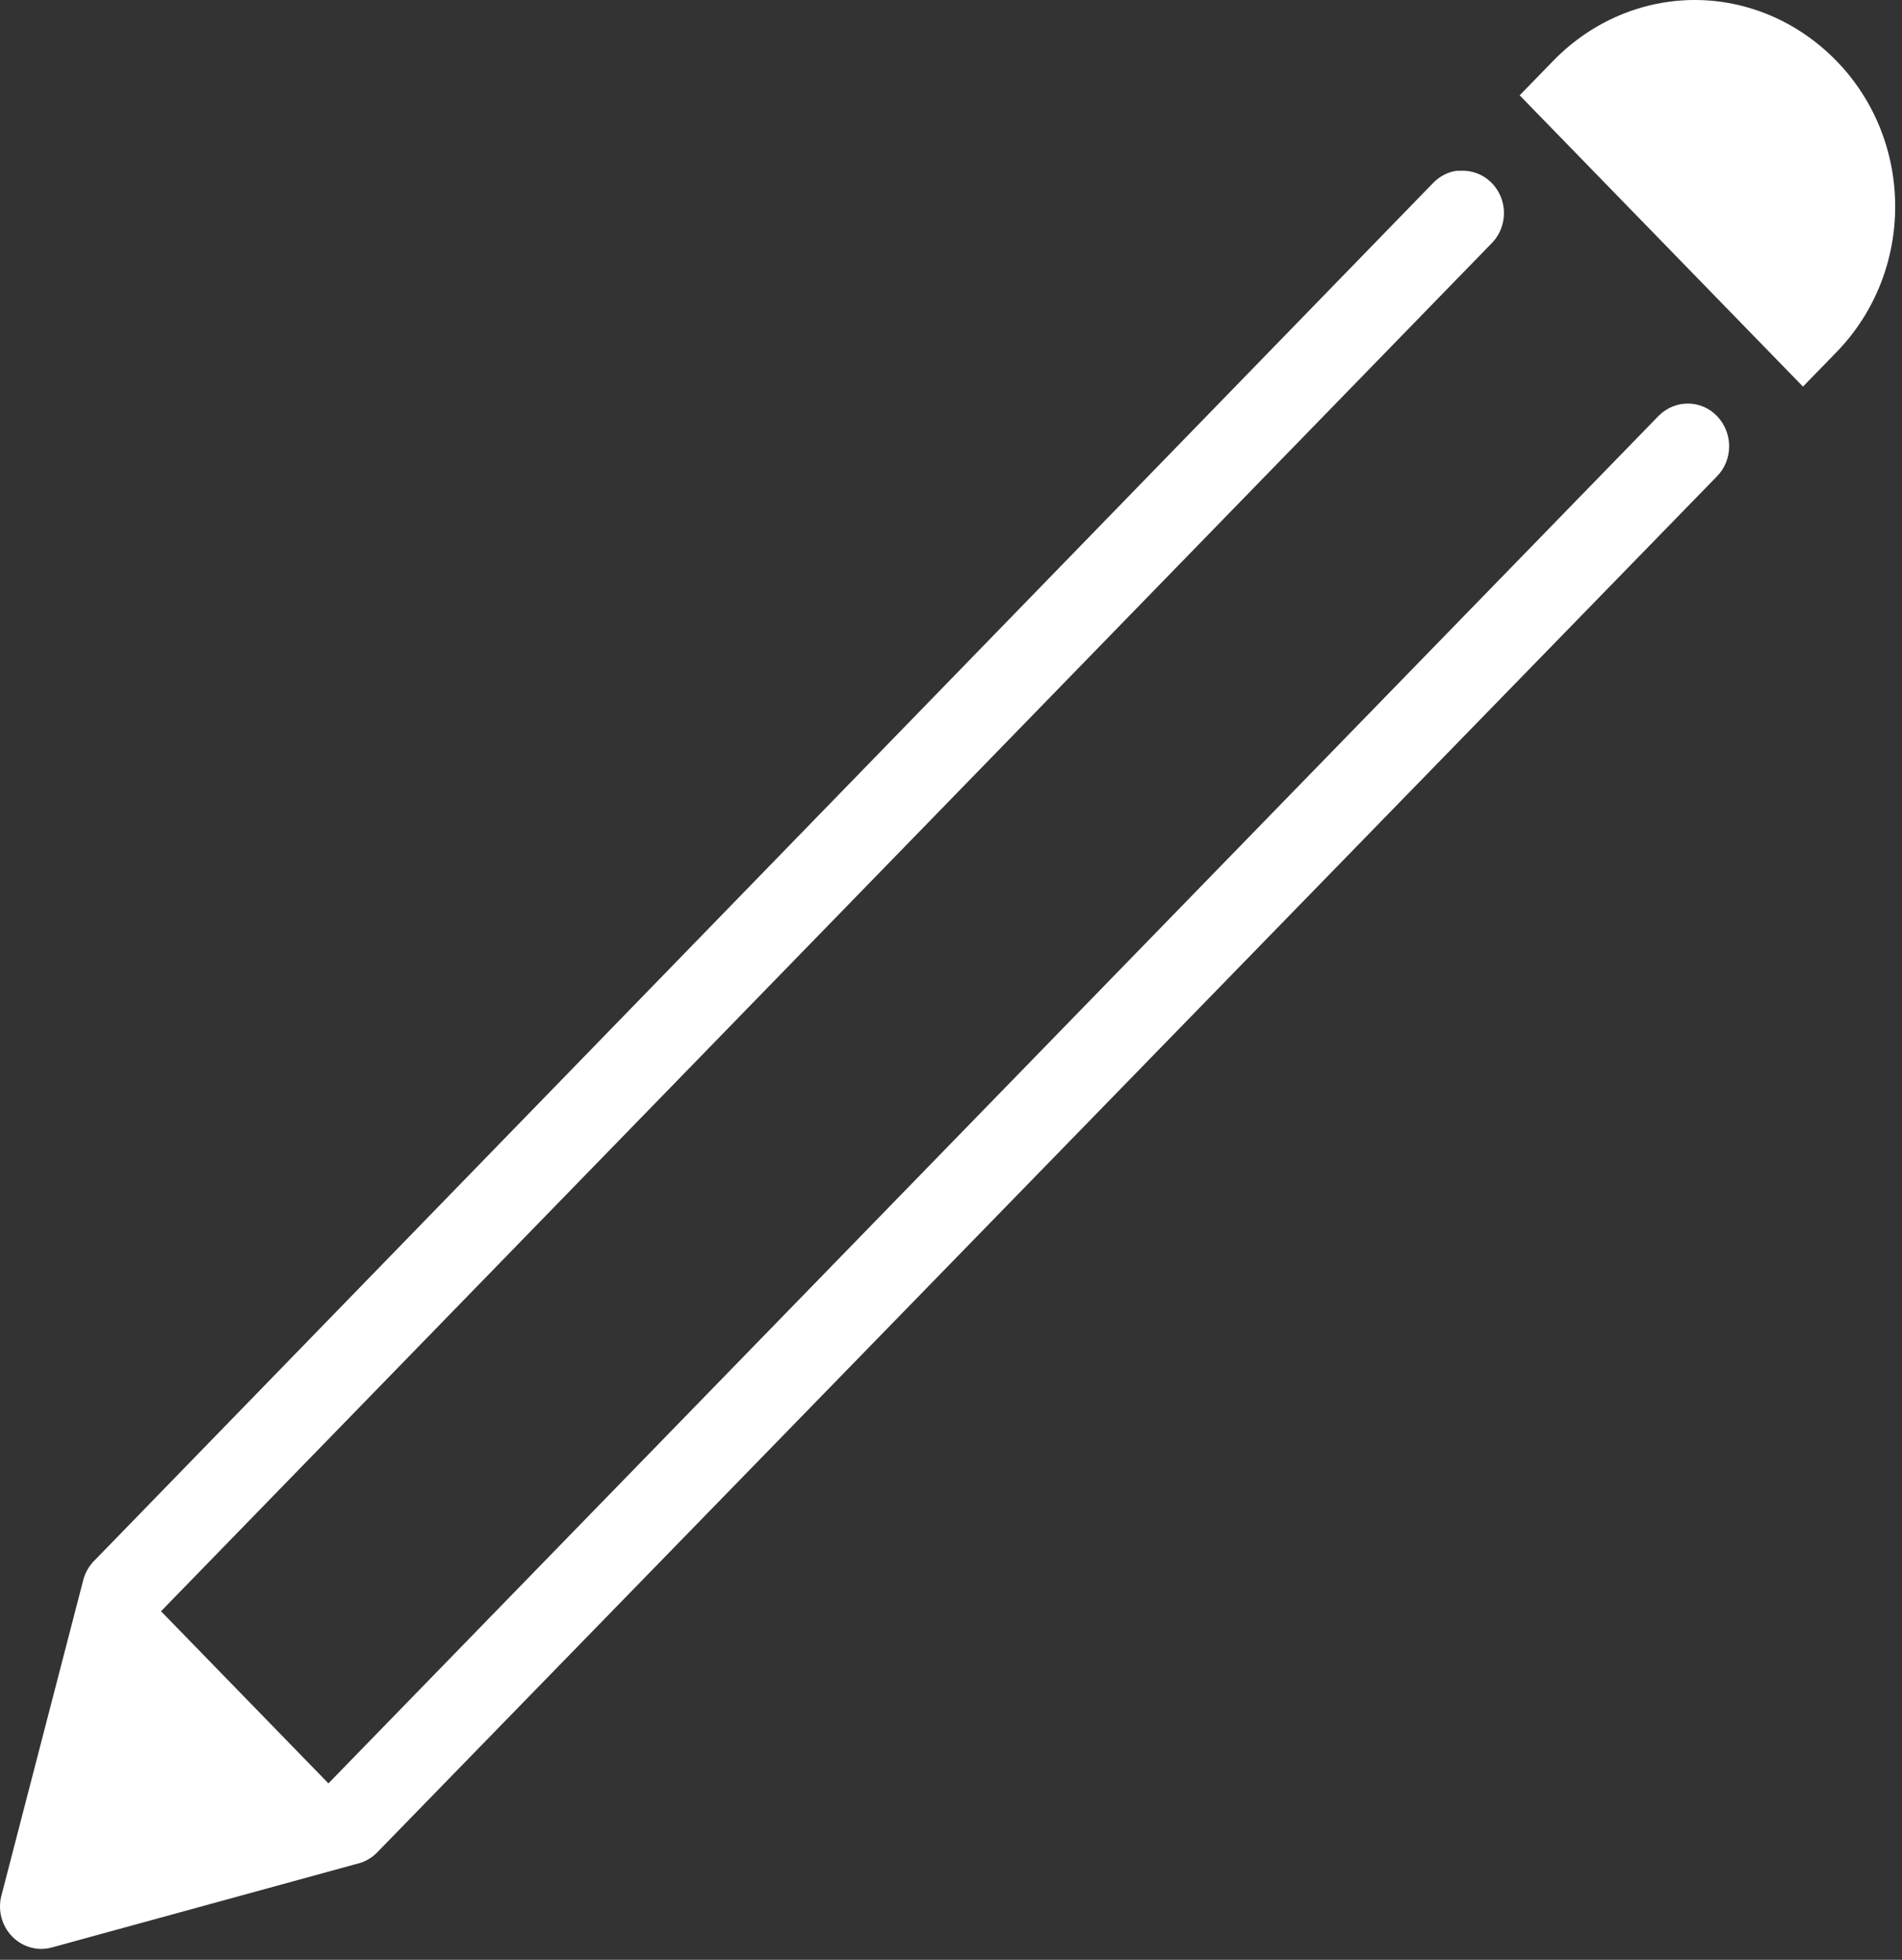 <svg width="132" height="136" viewBox="0 0 132 136" fill="none" xmlns="http://www.w3.org/2000/svg">
<rect x="0" y="0" width="132" height="136" fill="#333333" stroke="none"/>
<path d="M117.62 0C114.056 0 110.504 1.436 107.789 4.226L105.465 6.615L125.128 26.828C125.117 26.839 127.451 24.439 127.451 24.439C132.892 18.846 132.881 9.808 127.451 4.226C124.726 1.436 121.184 0 117.62 0ZM101.086 11.852C100.438 11.944 99.835 12.277 99.388 12.771L6.616 108.229C6.248 108.573 5.969 109.021 5.812 109.515L0.092 131.565C-0.165 132.576 0.126 133.644 0.841 134.379C1.556 135.114 2.595 135.412 3.578 135.148L25.028 129.268C25.508 129.107 25.944 128.82 26.279 128.441L119.14 33.075C120.279 31.938 120.29 30.066 119.184 28.895C118.078 27.723 116.257 27.712 115.118 28.849L22.793 123.756L11.175 111.812L103.499 16.905C104.359 16.055 104.616 14.735 104.136 13.609C103.655 12.483 102.549 11.783 101.354 11.852C101.265 11.852 101.175 11.852 101.086 11.852Z" fill="white"/>
</svg>
